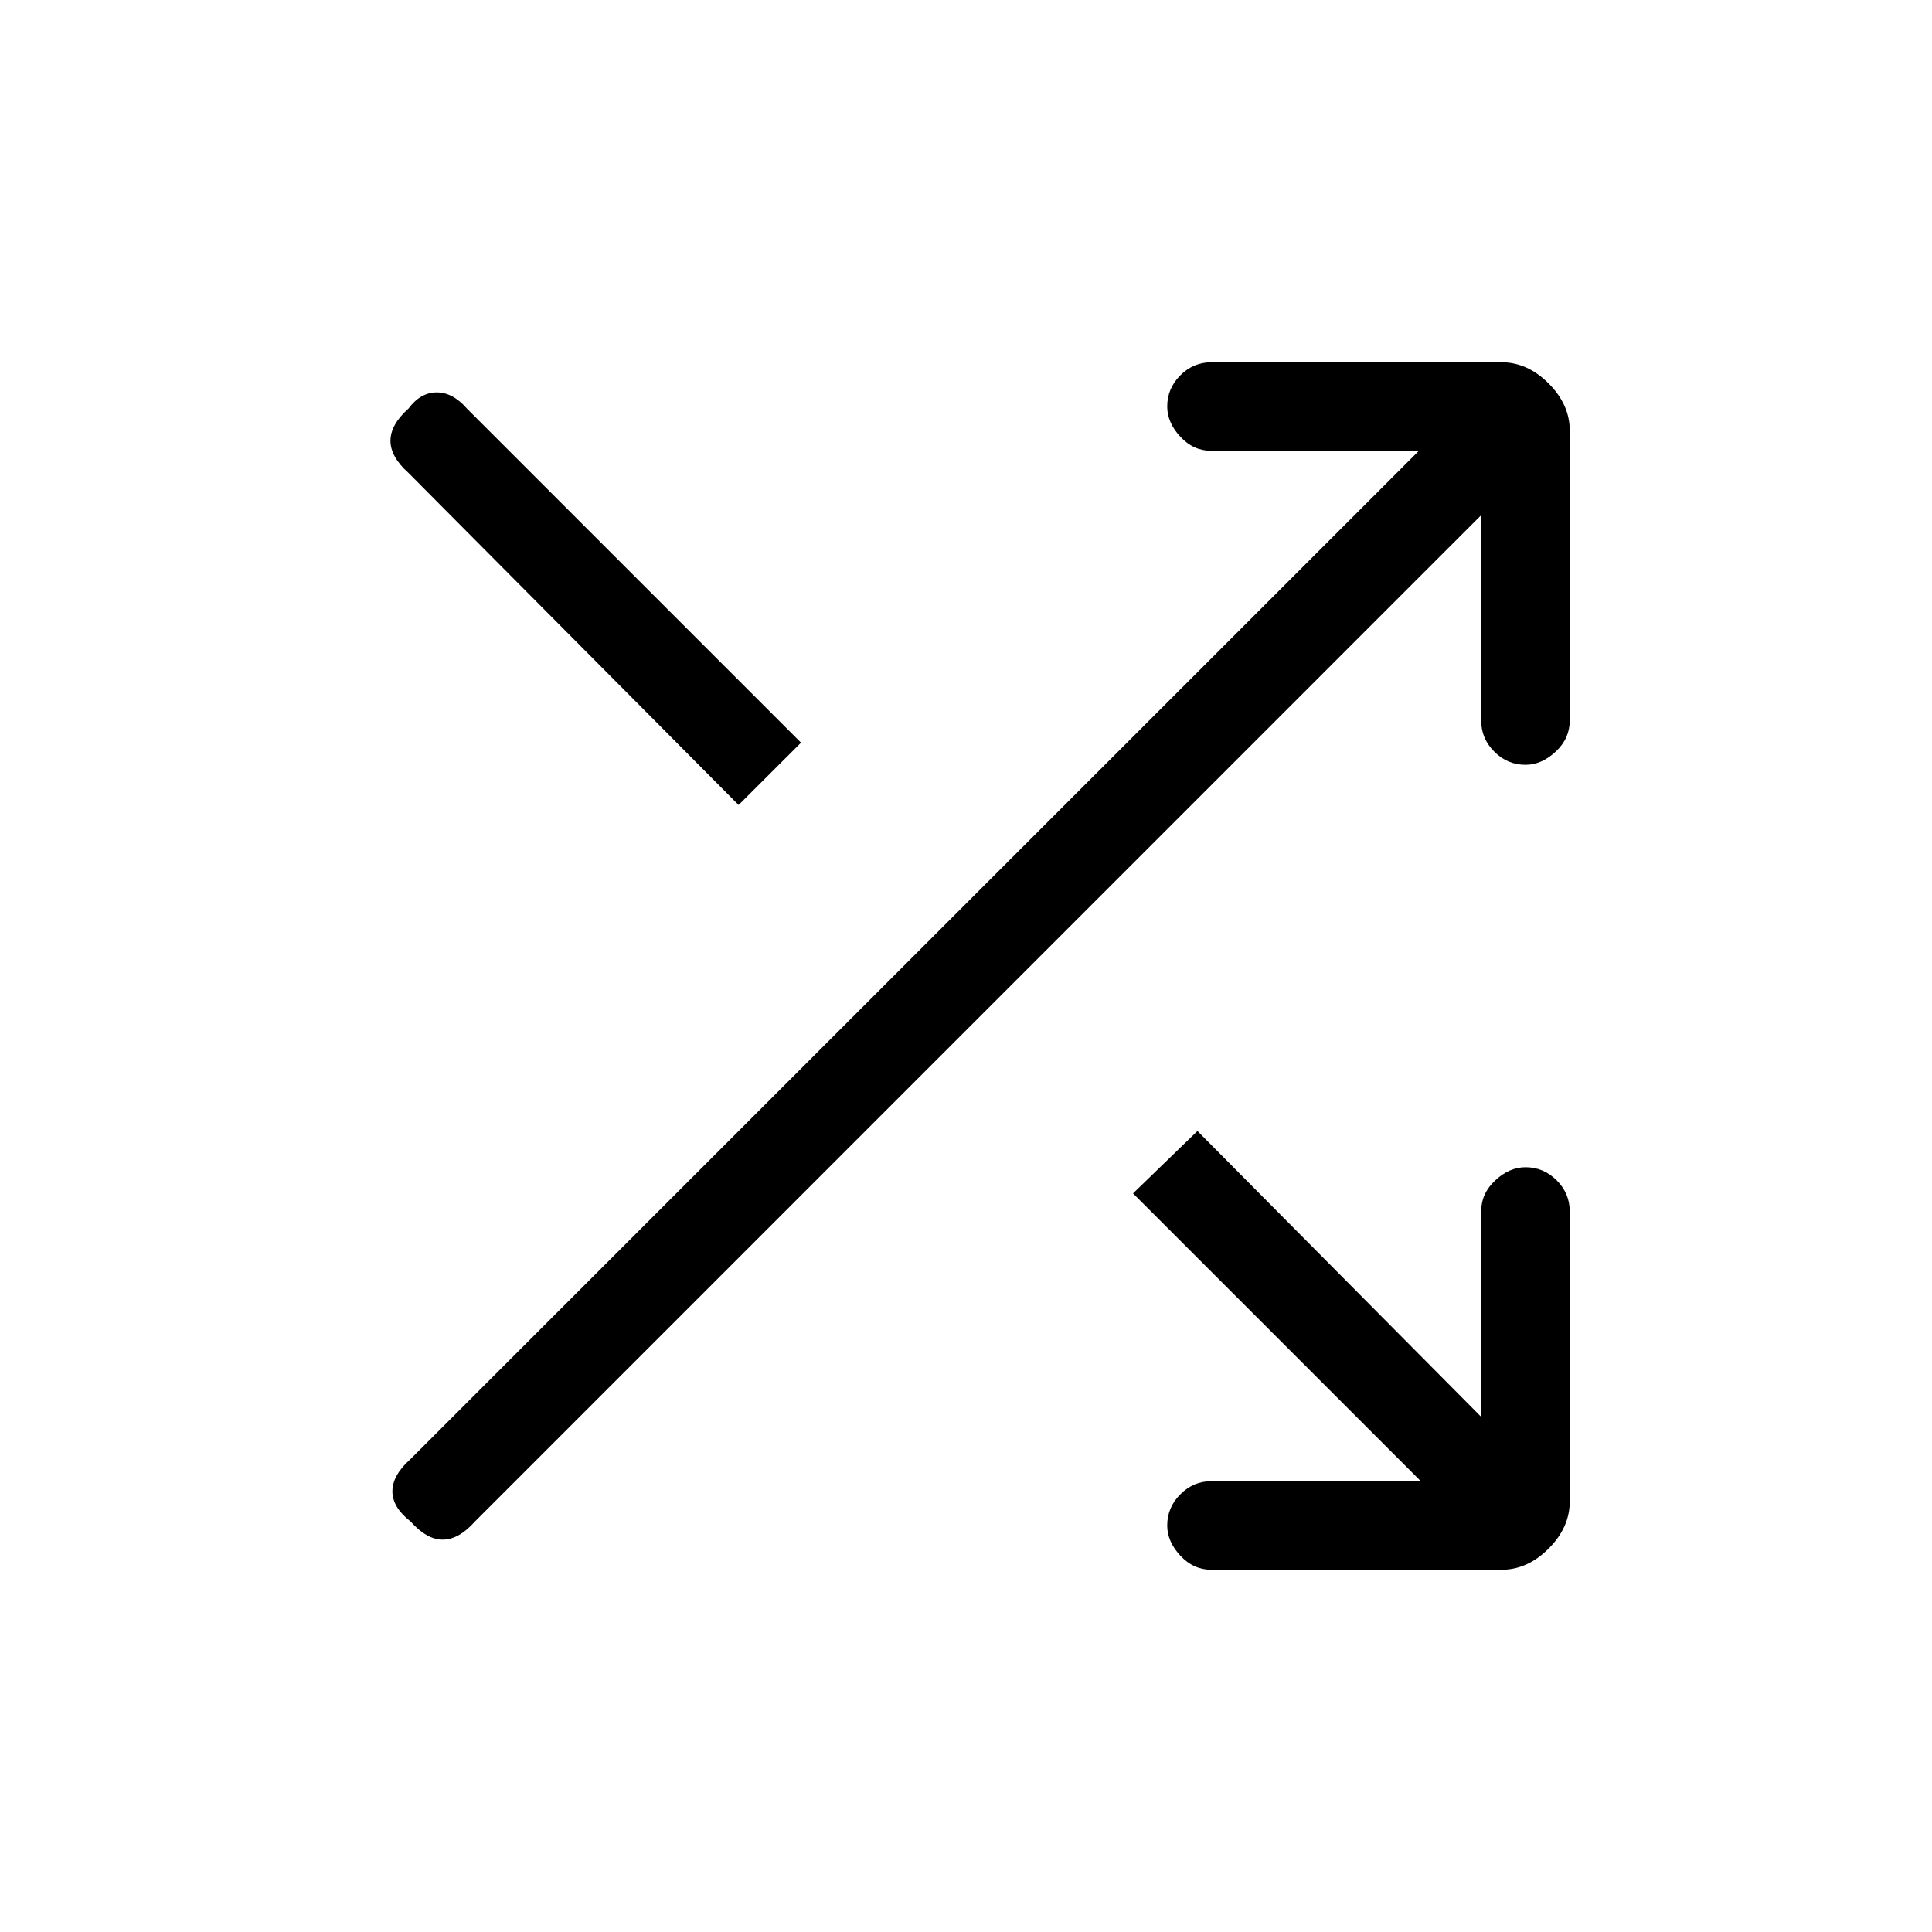 <svg xmlns="http://www.w3.org/2000/svg" height="20" width="20"><path d="M7.646 8.333 4.229 4.896Q4.042 4.729 4.042 4.563Q4.042 4.396 4.229 4.229Q4.354 4.062 4.521 4.062Q4.688 4.062 4.833 4.229L8.292 7.688ZM12.542 16.25Q12.354 16.25 12.219 16.104Q12.083 15.958 12.083 15.792Q12.083 15.604 12.219 15.469Q12.354 15.333 12.542 15.333H14.708L11.729 12.354L12.396 11.708L15.333 14.667V12.542Q15.333 12.354 15.479 12.219Q15.625 12.083 15.792 12.083Q15.979 12.083 16.115 12.219Q16.25 12.354 16.25 12.542V15.542Q16.25 15.812 16.031 16.031Q15.812 16.25 15.542 16.25ZM4.25 15.75Q4.062 15.604 4.062 15.438Q4.062 15.271 4.25 15.104L14.688 4.667H12.542Q12.354 4.667 12.219 4.521Q12.083 4.375 12.083 4.208Q12.083 4.021 12.219 3.885Q12.354 3.75 12.542 3.75H15.542Q15.812 3.75 16.031 3.969Q16.25 4.188 16.25 4.458V7.458Q16.25 7.646 16.104 7.781Q15.958 7.917 15.792 7.917Q15.604 7.917 15.469 7.781Q15.333 7.646 15.333 7.458V5.333L4.917 15.75Q4.75 15.938 4.583 15.938Q4.417 15.938 4.25 15.75Z"/></svg>